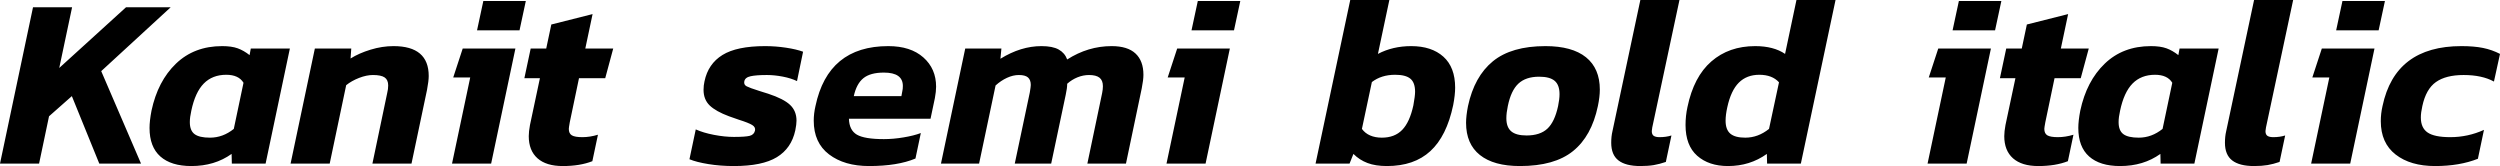 <svg xmlns="http://www.w3.org/2000/svg" viewBox="-0.36 51.472 741.456 49.248"><path d="M-0.36 100L9.43 53.63L21.02 53.63L17.21 71.63L37.01 53.63L50.26 53.63L29.66 72.57L41.47 100L29.09 100L20.95 79.98L14.18 85.96L11.23 100L-0.36 100ZM56.38 100.72Q50.40 100.72 47.20 97.88Q43.99 95.03 43.99 89.42L43.99 89.42Q43.99 87.33 44.57 84.30L44.57 84.30Q46.44 75.52 51.84 70.34Q57.24 65.15 65.52 65.15L65.52 65.15Q68.33 65.15 70.13 65.80Q71.93 66.45 73.66 67.82L73.66 67.82L74.02 65.87L85.61 65.87L78.41 100L68.40 100L68.33 97.12Q63.29 100.72 56.38 100.72L56.38 100.72ZM61.92 92.30Q65.74 92.30 68.98 89.70L68.98 89.70L71.86 76.02Q70.42 73.65 66.74 73.65L66.74 73.65Q62.64 73.65 60.08 76.24Q57.53 78.83 56.38 84.30L56.38 84.30Q55.94 86.25 55.94 87.69L55.94 87.69Q55.94 90.21 57.35 91.25Q58.75 92.30 61.92 92.30L61.92 92.30ZM85.82 100L93.02 65.87L103.82 65.87L103.61 68.82Q106.13 67.24 109.55 66.20Q112.97 65.15 116.35 65.15L116.35 65.15Q126.79 65.15 126.79 74.01L126.79 74.01Q126.79 75.45 126.29 78.11L126.29 78.11L121.68 100L110.09 100L114.48 79.05Q114.77 77.90 114.77 76.82L114.77 76.82Q114.77 75.16 113.72 74.44Q112.68 73.72 110.23 73.72L110.23 73.72Q108.36 73.72 106.13 74.58Q103.90 75.45 102.31 76.74L102.31 76.74L97.42 100L85.82 100ZM141.12 60.47L142.99 51.76L155.59 51.76L153.72 60.47L141.12 60.47ZM133.70 100L139.10 74.44L134.06 74.44L136.87 65.87L152.50 65.87L145.30 100L133.70 100ZM166.54 100.72Q161.64 100.72 159.05 98.42Q156.46 96.11 156.46 91.86L156.46 91.86Q156.46 90.50 156.82 88.55L156.82 88.55L159.77 74.66L155.16 74.66L157.03 65.87L161.64 65.87L163.15 58.74L175.39 55.65L173.23 65.87L181.51 65.87L179.14 74.66L171.36 74.66L168.62 87.76Q168.34 89.34 168.34 89.70L168.34 89.70Q168.34 91.07 169.24 91.61Q170.14 92.15 172.37 92.15L172.37 92.15Q174.60 92.15 176.98 91.43L176.98 91.43L175.32 99.28Q171.65 100.72 166.54 100.72L166.54 100.72ZM217.30 100.72Q213.26 100.72 209.74 100.14Q206.21 99.57 204.12 98.70L204.12 98.70L205.99 89.85Q208.22 90.86 211.39 91.47Q214.56 92.08 217.30 92.08L217.30 92.08Q220.68 92.08 221.98 91.76Q223.27 91.43 223.56 90.21L223.56 90.21Q223.78 89.20 222.73 88.55Q221.69 87.90 218.74 86.97L218.74 86.97L215.86 85.96Q211.97 84.52 210.13 82.76Q208.30 80.99 208.30 78.11L208.30 78.11Q208.30 76.82 208.58 75.59L208.58 75.59Q209.66 70.41 213.91 67.78Q218.16 65.15 226.58 65.15L226.58 65.15Q229.68 65.15 232.78 65.62Q235.87 66.09 237.82 66.81L237.82 66.81L236.02 75.52Q234.22 74.66 231.77 74.19Q229.32 73.72 227.09 73.72L227.09 73.72Q223.92 73.72 222.26 74.08Q220.61 74.44 220.39 75.59L220.39 75.59Q220.18 76.60 221.08 77.07Q221.98 77.54 224.71 78.40L224.71 78.40Q225.29 78.62 225.97 78.80Q226.66 78.98 227.45 79.26L227.45 79.26Q232.06 80.78 233.96 82.58Q235.87 84.38 235.87 87.26L235.87 87.26Q235.87 88.34 235.51 90.14L235.51 90.14Q234.36 95.46 230.04 98.09Q225.72 100.72 217.30 100.72L217.30 100.72ZM257.40 100.72Q250.06 100.72 245.52 97.26Q240.98 93.81 240.98 87.26L240.98 87.26Q240.98 85.17 241.49 82.94L241.49 82.94Q245.23 65.15 263.09 65.15L263.09 65.15Q269.71 65.15 273.49 68.50Q277.27 71.85 277.27 77.18L277.27 77.18Q277.27 78.62 276.91 80.56L276.91 80.56L275.62 86.68L251.42 86.68Q251.50 90.06 253.76 91.40Q256.03 92.73 261.79 92.73L261.79 92.73Q264.60 92.73 267.62 92.22Q270.65 91.72 272.74 90.93L272.74 90.93L271.15 98.49Q265.82 100.72 257.40 100.72L257.40 100.72ZM252.86 79.98L266.98 79.98L267.26 78.47Q267.41 77.90 267.41 76.96L267.41 76.96Q267.41 73 261.79 73L261.79 73Q257.76 73 255.71 74.66Q253.66 76.31 252.86 79.98L252.86 79.98ZM278.71 100L285.91 65.87L296.64 65.87L296.35 68.90Q302.40 65.15 308.52 65.15L308.52 65.15Q311.83 65.15 313.63 66.16Q315.43 67.17 316.15 69.11L316.15 69.11Q322.34 65.15 329.33 65.15L329.33 65.15Q334.08 65.15 336.42 67.35Q338.76 69.54 338.76 73.65L338.76 73.65Q338.76 75.16 338.26 77.68L338.26 77.68L333.58 100L322.13 100L326.52 79.05Q326.74 77.97 326.74 77.03L326.74 77.03Q326.74 75.30 325.73 74.51Q324.72 73.72 322.63 73.72L322.63 73.72Q320.90 73.72 319.21 74.40Q317.52 75.09 316.15 76.31L316.15 76.31Q316.15 77.61 315.72 79.55L315.72 79.55L311.40 100L300.60 100L305.06 78.90Q305.35 77.18 305.35 76.67L305.35 76.67Q305.35 75.16 304.52 74.44Q303.70 73.72 301.82 73.72L301.82 73.72Q300.10 73.72 298.30 74.55Q296.50 75.38 294.91 76.82L294.91 76.82L290.02 100L278.71 100ZM353.02 60.47L354.89 51.76L367.49 51.76L365.62 60.47L353.02 60.47ZM345.60 100L351 74.44L345.96 74.44L348.77 65.87L364.39 65.87L357.19 100L345.60 100ZM410.98 100.72Q407.59 100.72 405.22 99.82Q402.84 98.92 401.04 97.12L401.04 97.12L399.89 100L389.81 100L400.10 51.47L411.70 51.47L408.31 67.46Q412.70 65.15 418.18 65.15L418.18 65.15Q424.22 65.15 427.72 68.28Q431.21 71.42 431.21 77.46L431.21 77.46Q431.21 79.62 430.63 82.65L430.63 82.65Q428.69 91.86 423.86 96.29Q419.04 100.72 410.98 100.72L410.98 100.72ZM409.46 92.30Q413.28 92.30 415.51 89.99Q417.74 87.69 418.82 82.72L418.82 82.72Q419.33 79.91 419.33 78.69L419.33 78.69Q419.33 75.95 417.92 74.80Q416.52 73.65 413.42 73.65L413.42 73.65Q409.32 73.65 406.51 75.81L406.51 75.81L403.56 89.70Q404.50 91 406.01 91.65Q407.52 92.30 409.46 92.30L409.46 92.30ZM450.43 100.72Q442.66 100.72 438.55 97.44Q434.45 94.17 434.45 87.90L434.45 87.90Q434.45 85.82 435.02 82.94L435.02 82.94Q436.90 74.15 442.40 69.65Q447.91 65.15 457.99 65.15L457.99 65.15Q465.91 65.15 470.02 68.46Q474.12 71.78 474.12 78.04L474.12 78.04Q474.12 80.20 473.54 82.94L473.54 82.94Q471.67 91.86 466.16 96.29Q460.66 100.72 450.43 100.72L450.43 100.72ZM452.38 91.65Q456.41 91.65 458.57 89.63Q460.73 87.62 461.74 82.94L461.74 82.94Q462.17 80.85 462.17 79.41L462.17 79.41Q462.17 76.67 460.73 75.45Q459.29 74.22 456.12 74.22L456.12 74.22Q452.16 74.22 449.96 76.28Q447.77 78.33 446.83 82.94L446.83 82.94Q446.40 84.95 446.40 86.54L446.40 86.54Q446.40 89.20 447.84 90.42Q449.28 91.65 452.38 91.65L452.38 91.65ZM486.14 100.72Q481.82 100.72 479.66 99.06Q477.50 97.41 477.50 93.81L477.50 93.81Q477.50 91.94 477.86 90.42L477.86 90.42L486.14 51.47L497.74 51.47L489.67 89.27Q489.53 90.14 489.53 90.35L489.53 90.35Q489.53 91.36 490.10 91.76Q490.68 92.15 491.83 92.15L491.83 92.15Q493.78 92.15 495.36 91.65L495.36 91.65L493.70 99.50Q491.83 100.14 490.14 100.43Q488.45 100.72 486.14 100.72L486.14 100.72ZM512.14 100.72Q506.45 100.72 502.99 97.66Q499.54 94.60 499.54 88.55L499.54 88.55Q499.54 85.82 500.11 83.22L500.11 83.22Q501.98 74.22 507.20 69.69Q512.42 65.15 520.20 65.15L520.20 65.15Q525.67 65.15 529.06 67.46L529.06 67.46L532.44 51.47L544.03 51.47L533.74 100L523.73 100L523.66 97.12Q518.62 100.72 512.14 100.72L512.14 100.72ZM517.25 92.30Q521.06 92.30 524.30 89.70L524.30 89.70L527.26 75.88Q525.24 73.65 521.42 73.65L521.42 73.65Q517.68 73.65 515.34 75.99Q513 78.33 511.92 83.30L511.92 83.30Q511.42 85.53 511.42 87.26L511.42 87.26Q511.42 89.92 512.82 91.11Q514.22 92.30 517.25 92.30L517.25 92.30ZM578.74 60.47L580.61 51.76L593.21 51.76L591.34 60.47L578.74 60.47ZM571.32 100L576.72 74.44L571.68 74.44L574.49 65.87L590.11 65.87L582.91 100L571.32 100ZM604.15 100.72Q599.26 100.72 596.66 98.42Q594.07 96.11 594.07 91.86L594.07 91.86Q594.07 90.50 594.43 88.55L594.43 88.55L597.38 74.66L592.78 74.66L594.65 65.87L599.26 65.87L600.77 58.74L613.01 55.65L610.85 65.87L619.13 65.87L616.75 74.66L608.98 74.66L606.24 87.76Q605.95 89.34 605.95 89.70L605.95 89.70Q605.95 91.07 606.85 91.61Q607.75 92.15 609.98 92.15L609.98 92.15Q612.22 92.15 614.59 91.43L614.59 91.43L612.94 99.28Q609.26 100.72 604.15 100.72L604.15 100.72ZM628.42 100.72Q622.44 100.72 619.24 97.88Q616.03 95.03 616.03 89.42L616.03 89.42Q616.03 87.33 616.61 84.30L616.61 84.30Q618.48 75.52 623.88 70.34Q629.28 65.15 637.56 65.15L637.56 65.15Q640.37 65.15 642.17 65.80Q643.97 66.45 645.70 67.82L645.70 67.82L646.06 65.87L657.65 65.87L650.45 100L640.44 100L640.37 97.12Q635.33 100.72 628.42 100.72L628.42 100.72ZM633.96 92.30Q637.78 92.30 641.02 89.70L641.02 89.70L643.90 76.02Q642.46 73.65 638.78 73.65L638.78 73.65Q634.68 73.65 632.12 76.24Q629.57 78.83 628.42 84.30L628.42 84.30Q627.98 86.25 627.98 87.69L627.98 87.69Q627.98 90.21 629.39 91.25Q630.79 92.30 633.96 92.30L633.96 92.30ZM668.16 100.72Q663.84 100.72 661.68 99.06Q659.52 97.41 659.52 93.81L659.52 93.81Q659.52 91.94 659.88 90.42L659.88 90.42L668.16 51.47L679.75 51.47L671.69 89.27Q671.54 90.14 671.54 90.35L671.54 90.35Q671.54 91.36 672.12 91.76Q672.70 92.15 673.85 92.15L673.85 92.15Q675.79 92.15 677.38 91.65L677.38 91.65L675.72 99.50Q673.85 100.14 672.16 100.43Q670.46 100.72 668.16 100.72L668.16 100.72ZM692.50 60.47L694.37 51.76L706.97 51.76L705.10 60.47L692.50 60.47ZM685.08 100L690.48 74.44L685.44 74.44L688.25 65.87L703.87 65.87L696.67 100L685.08 100ZM721.87 100.72Q714.53 100.72 710.14 97.30Q705.74 93.88 705.74 87.40L705.74 87.40Q705.74 85.17 706.25 82.94L706.25 82.94Q709.99 65.15 729.65 65.15L729.65 65.15Q733.39 65.15 736.06 65.69Q738.72 66.23 741.10 67.46L741.10 67.46L739.30 75.66Q735.77 73.72 730.30 73.72L730.30 73.72Q725.04 73.72 722.09 75.81Q719.14 77.90 718.06 82.94L718.06 82.94Q717.62 84.88 717.62 86.32L717.62 86.32Q717.62 89.42 719.64 90.78Q721.66 92.15 726.34 92.15L726.34 92.15Q731.59 92.15 736.34 89.99L736.34 89.99L734.54 98.56Q729.07 100.72 721.87 100.72L721.87 100.72Z"/></svg>